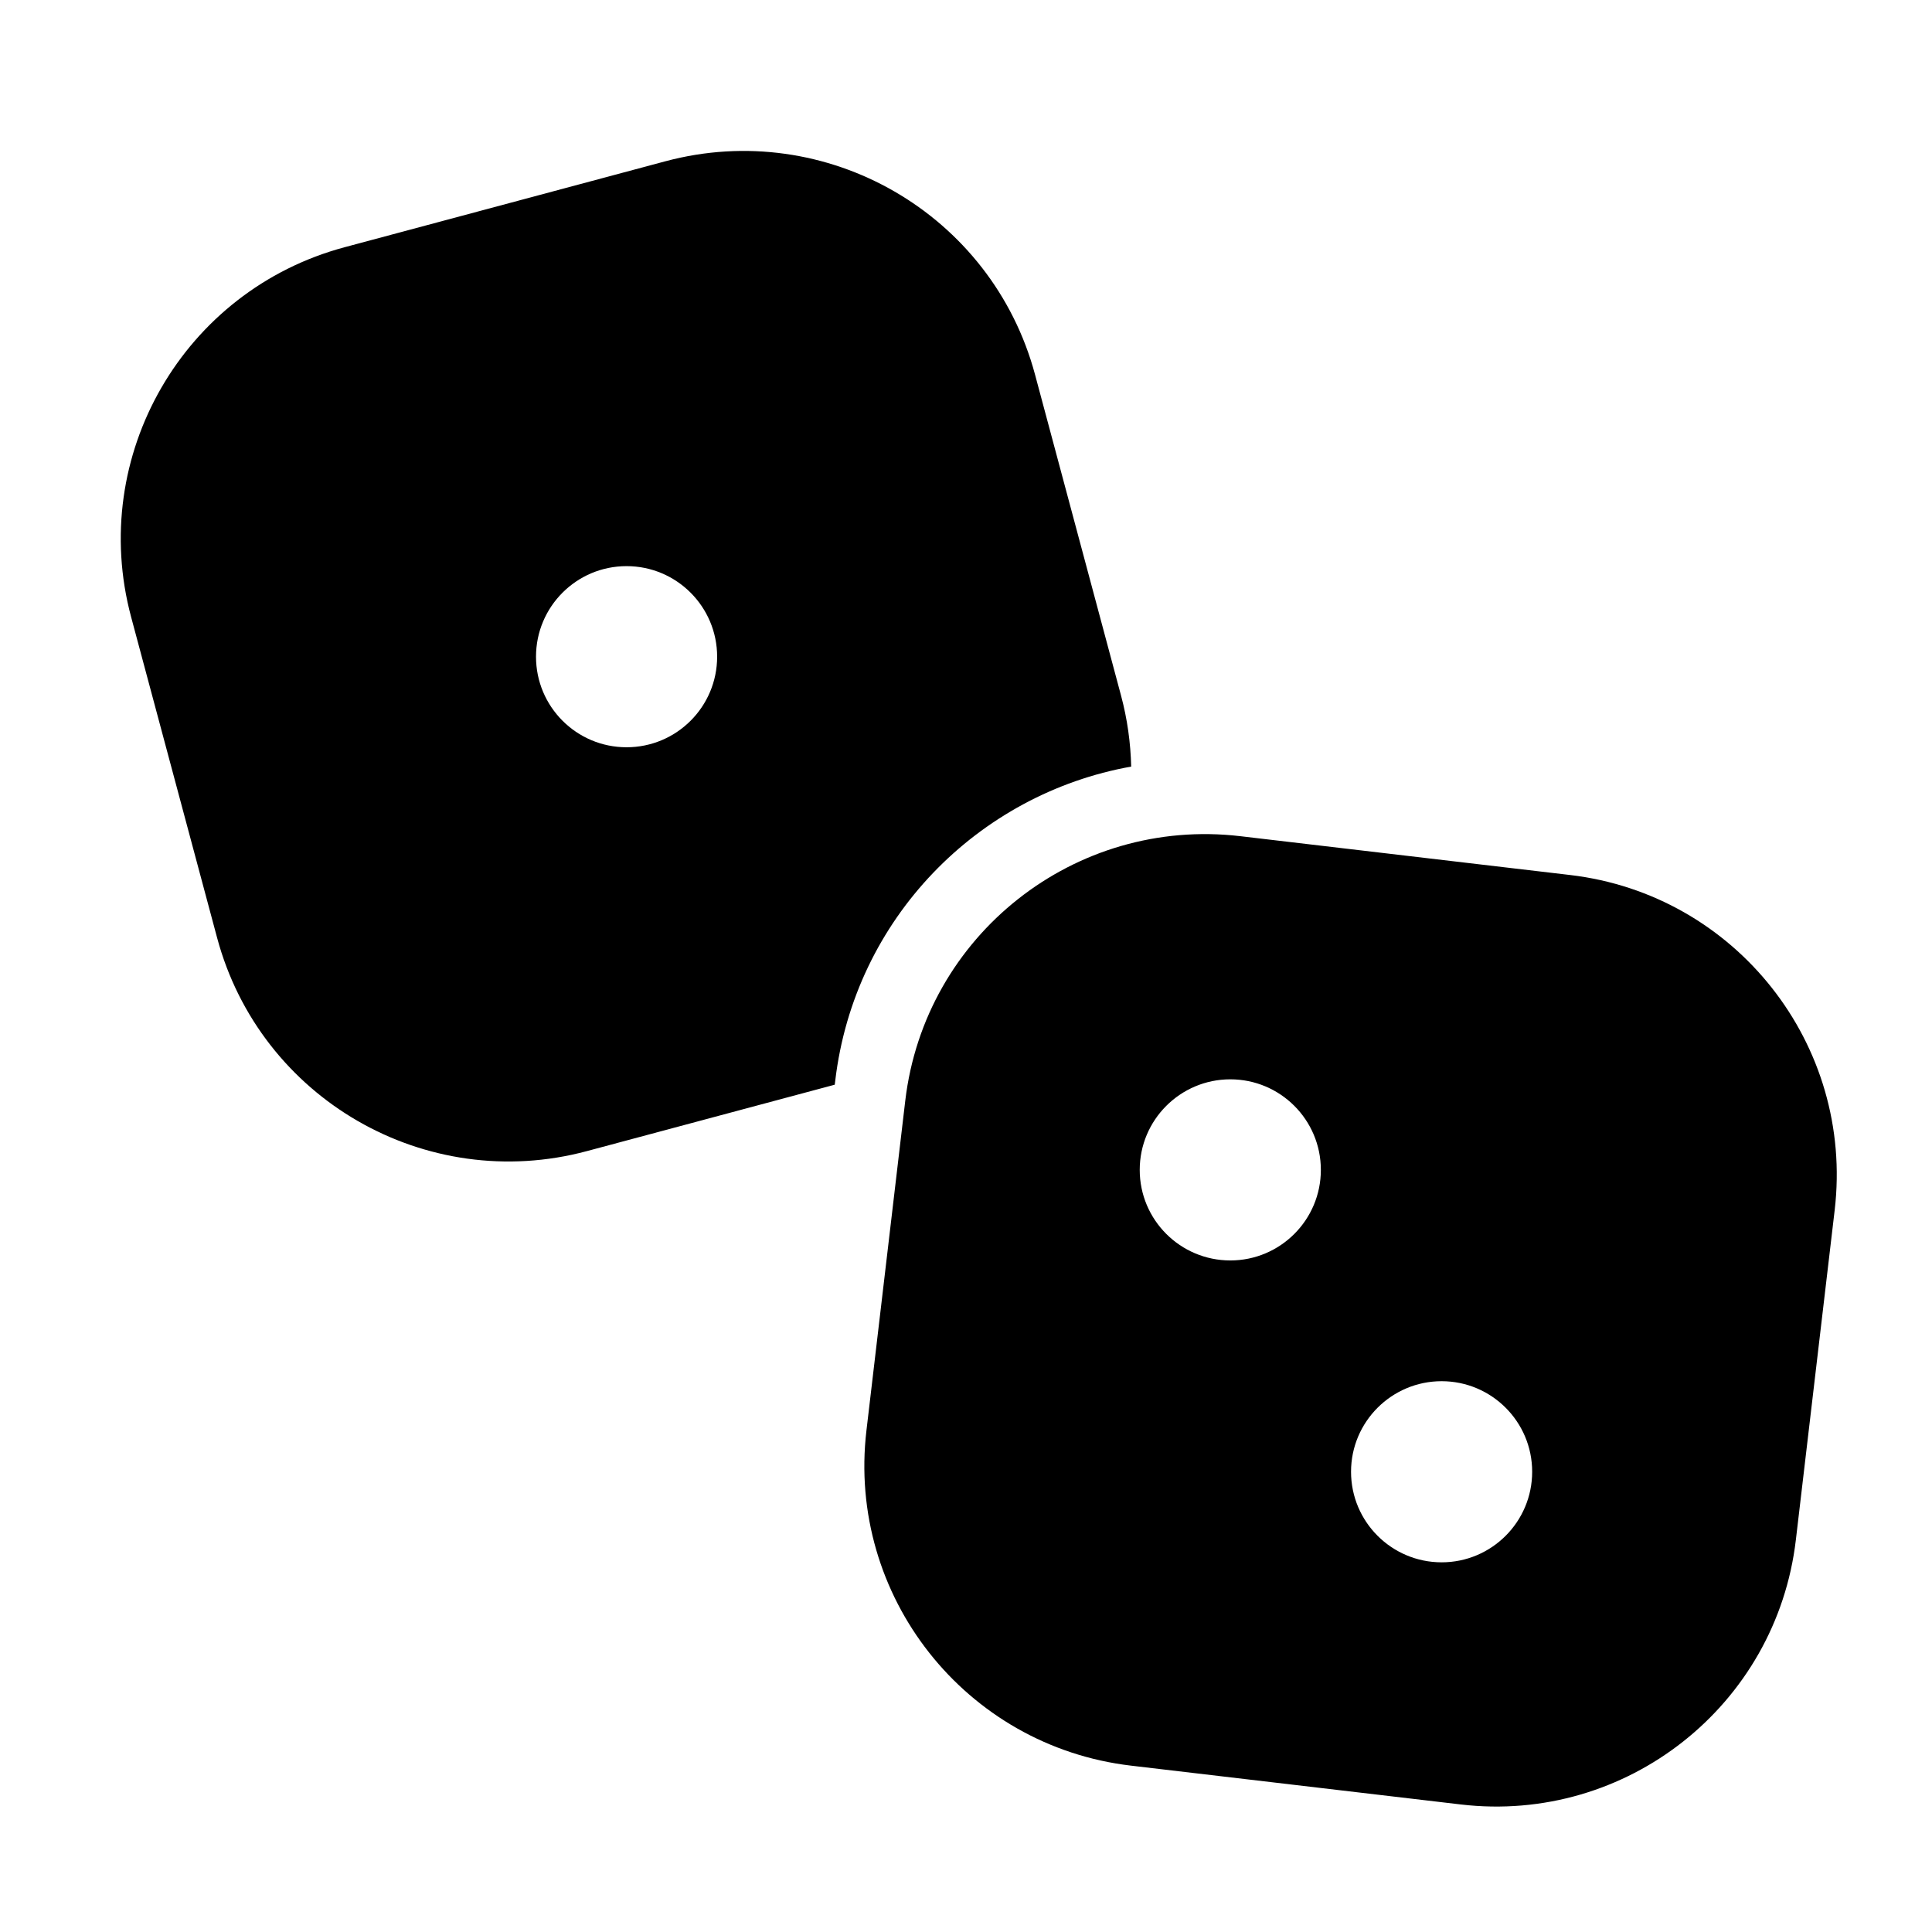 <svg fill="none" height="64" viewBox="0 0 64 64" width="64" xmlns="http://www.w3.org/2000/svg"><path d="m29.988 36.463c.646-5.484 5.616-9.408 11.101-8.763l10.925 1.286c5.485.646 9.407 5.617 8.762 11.102l-1.286 10.924c-.646 5.485-5.616 9.409-11.101 8.763l-10.925-1.286c-5.484-.646-9.408-5.617-8.762-11.102zm17.767 9.291c-1.656.001-3 1.344-3 3 0 1.657 1.344 2.999 3 3 1.657 0 3-1.343 3-3-0-1.657-1.343-3-3-3zm-7-10c-1.656.001-3 1.344-3 3 0 1.657 1.344 2.999 3 3 1.657 0 3-1.343 3-3-0-1.657-1.343-3-3-3zm-18.715-30.411c5.334-1.429 10.818 1.736 12.248 7.07l2.847 10.625c.211.786.318 1.576.337 2.356-5.07.905-9.17 5.031-9.804 10.41l-.016.128-8.214 2.201c-5.335 1.429-10.818-1.737-12.247-7.071l-2.848-10.625c-1.429-5.334 1.737-10.818 7.071-12.247zm-1.284 13.411c-1.657 0-3 1.343-3 3 0 1.657 1.343 3 3 3 1.657-0 3-1.343 3-3-0-1.656-1.344-3-3-3z" fill="#000"/></svg>